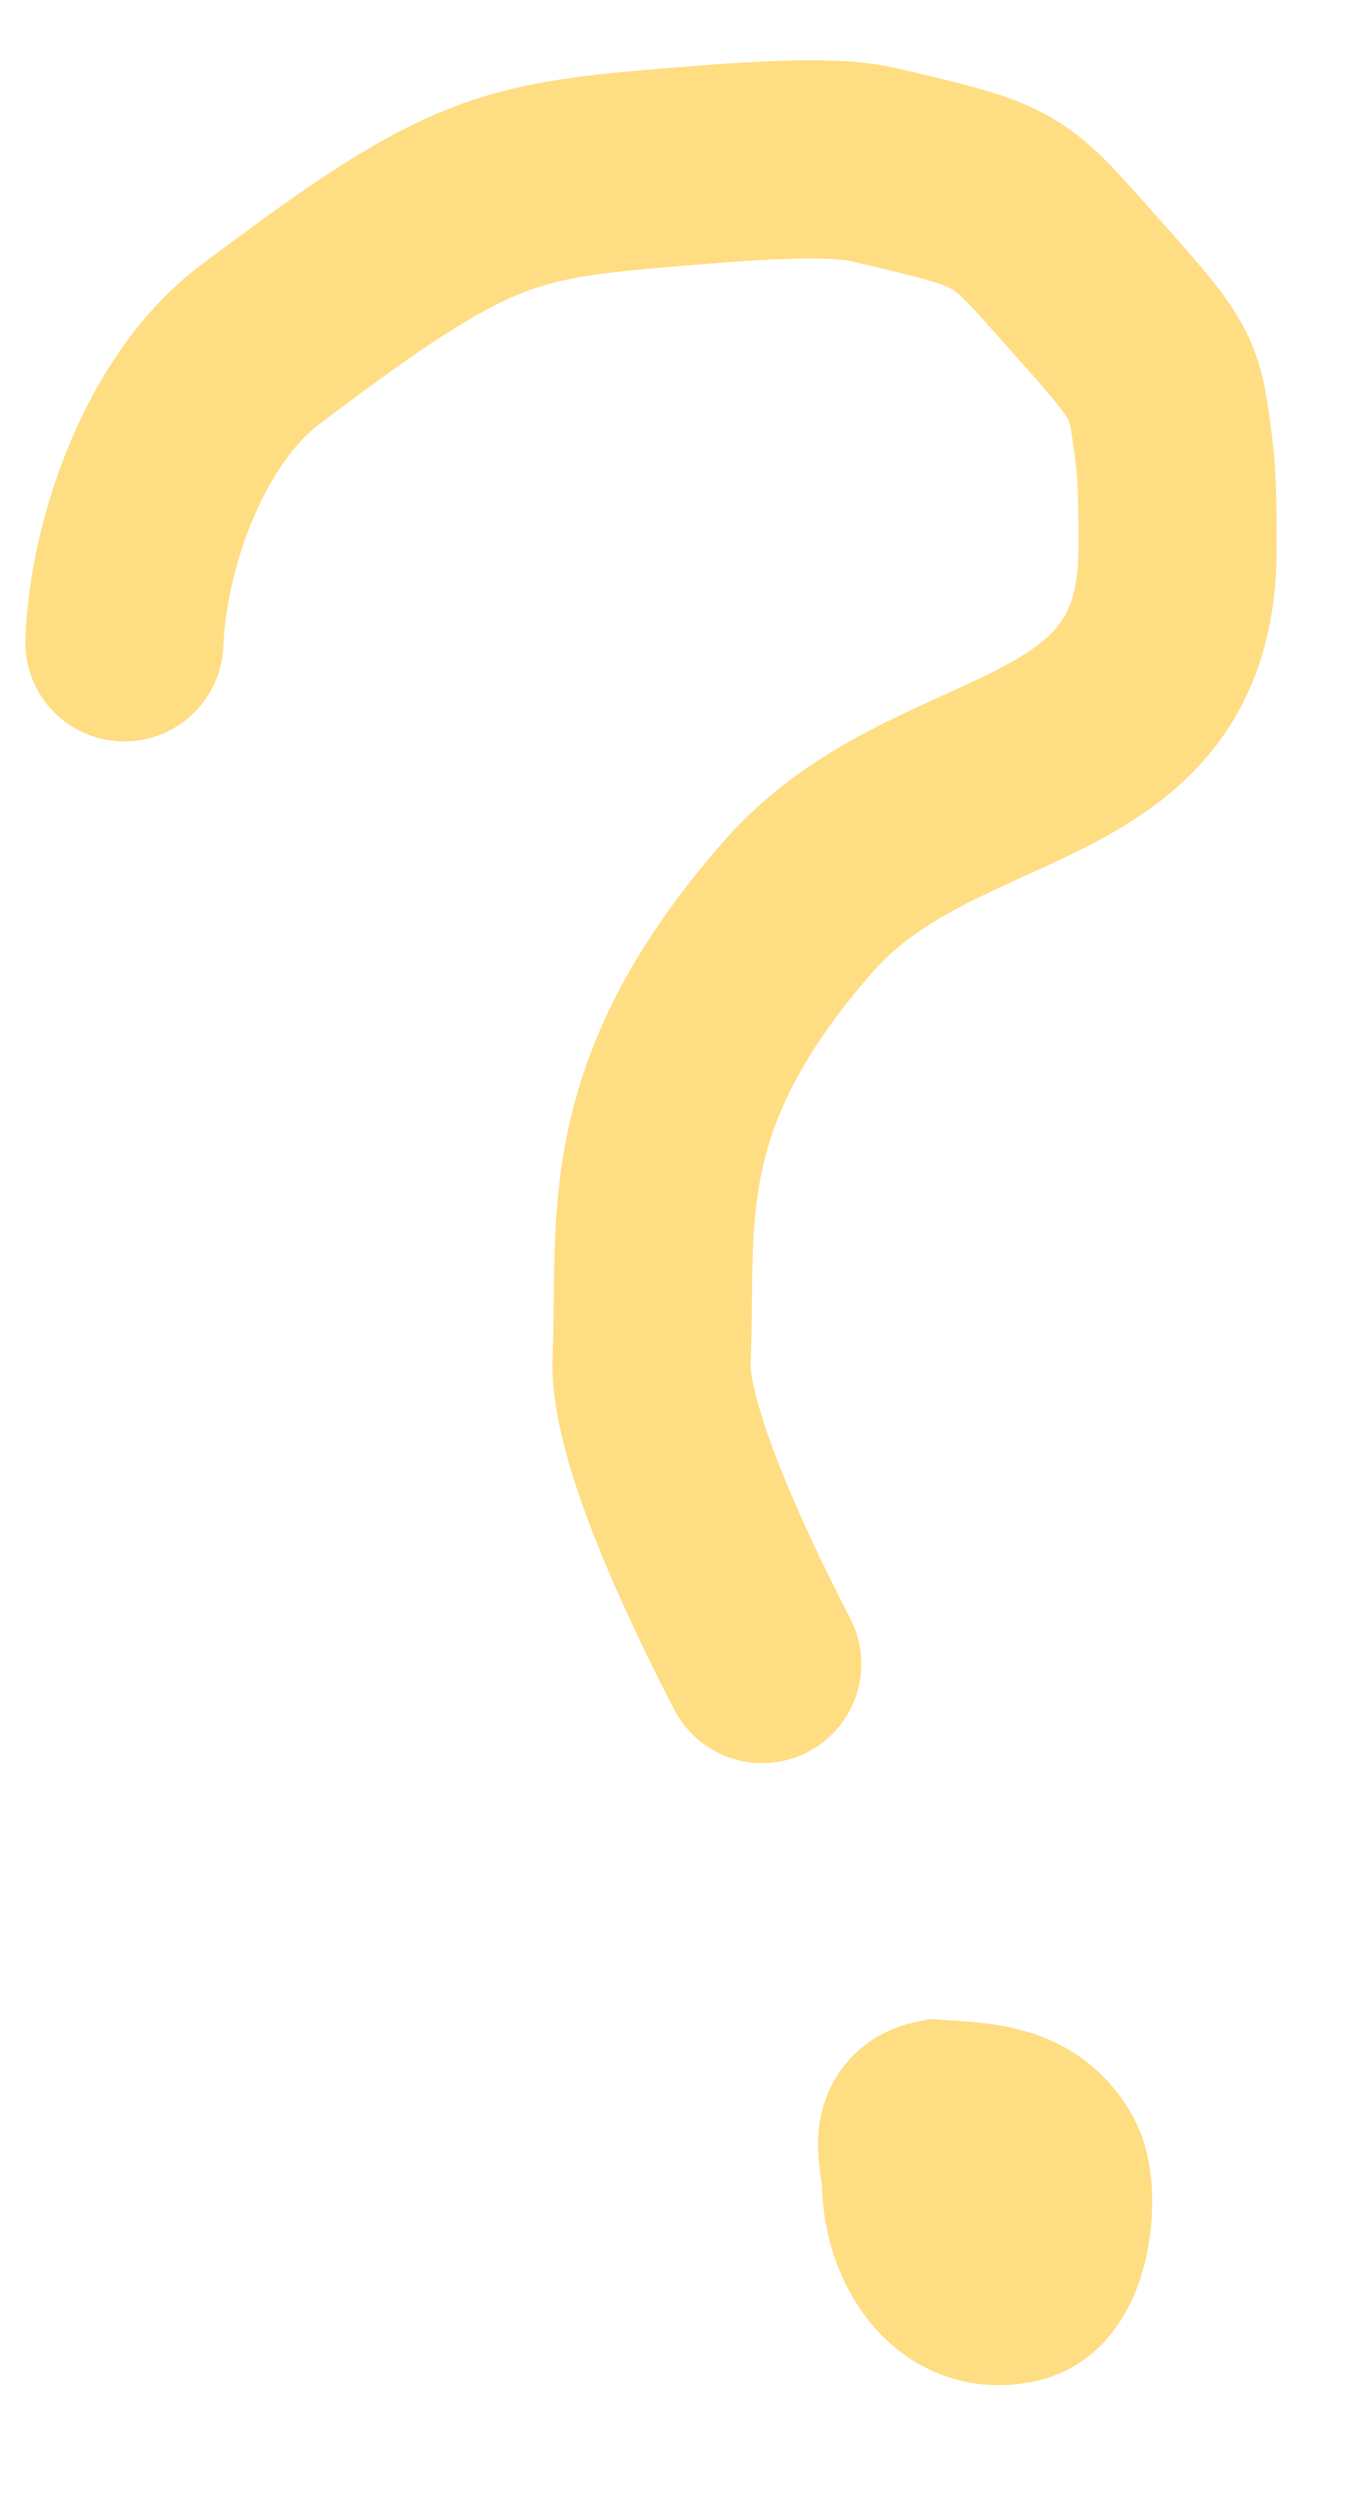<?xml version="1.0" encoding="UTF-8"?>
<svg width="351px" height="643px" viewBox="0 0 351 643" version="1.1" xmlns="http://www.w3.org/2000/svg" xmlns:xlink="http://www.w3.org/1999/xlink">
    <!-- Generator: Sketch 52.5 (67469) - http://www.bohemiancoding.com/sketch -->
    <title>Artboard</title>
    <desc>Created with Sketch.</desc>
    <g id="Artboard" stroke="none" stroke-width="1" fill="none" fill-rule="evenodd">
        <path d="M32,165.212 C33.108,138.5 45.63,104.729 66.744,88.79 C122.905,46.394 130.793,46.394 181.572,42.321 C203.519,40.56 217.107,40.56 224.644,42.321 C258.691,50.275 258.691,50.275 275.592,69.206 C299.316,95.78 299.316,95.78 301.655,112.463 C303,122.058 303,127.924 303,141.39 C303,203.362 240.874,192.663 205.365,233.234 C162.467,282.246 169.216,313.98 167.666,349.772 C166.784,370.127 188.644,413.519 196.143,428" id="Path-2" stroke="#FFDD83" stroke-width="51" stroke-linecap="round"></path>
        <path d="M237.045,561.97 C237.283,575.266 246.037,591.221 261.51,587.433 C270.971,585.117 272.975,563.547 269.216,556.695 C263.268,545.854 252.398,545.727 241.057,545 C233.043,546.683 236.923,555.159 237.045,561.97 Z" id="Path-3" stroke="#FFDD83" stroke-width="51" fill="#FFDD83" stroke-linecap="round"></path>
        <path d="" id="Path-4"></path>
    </g>
</svg>